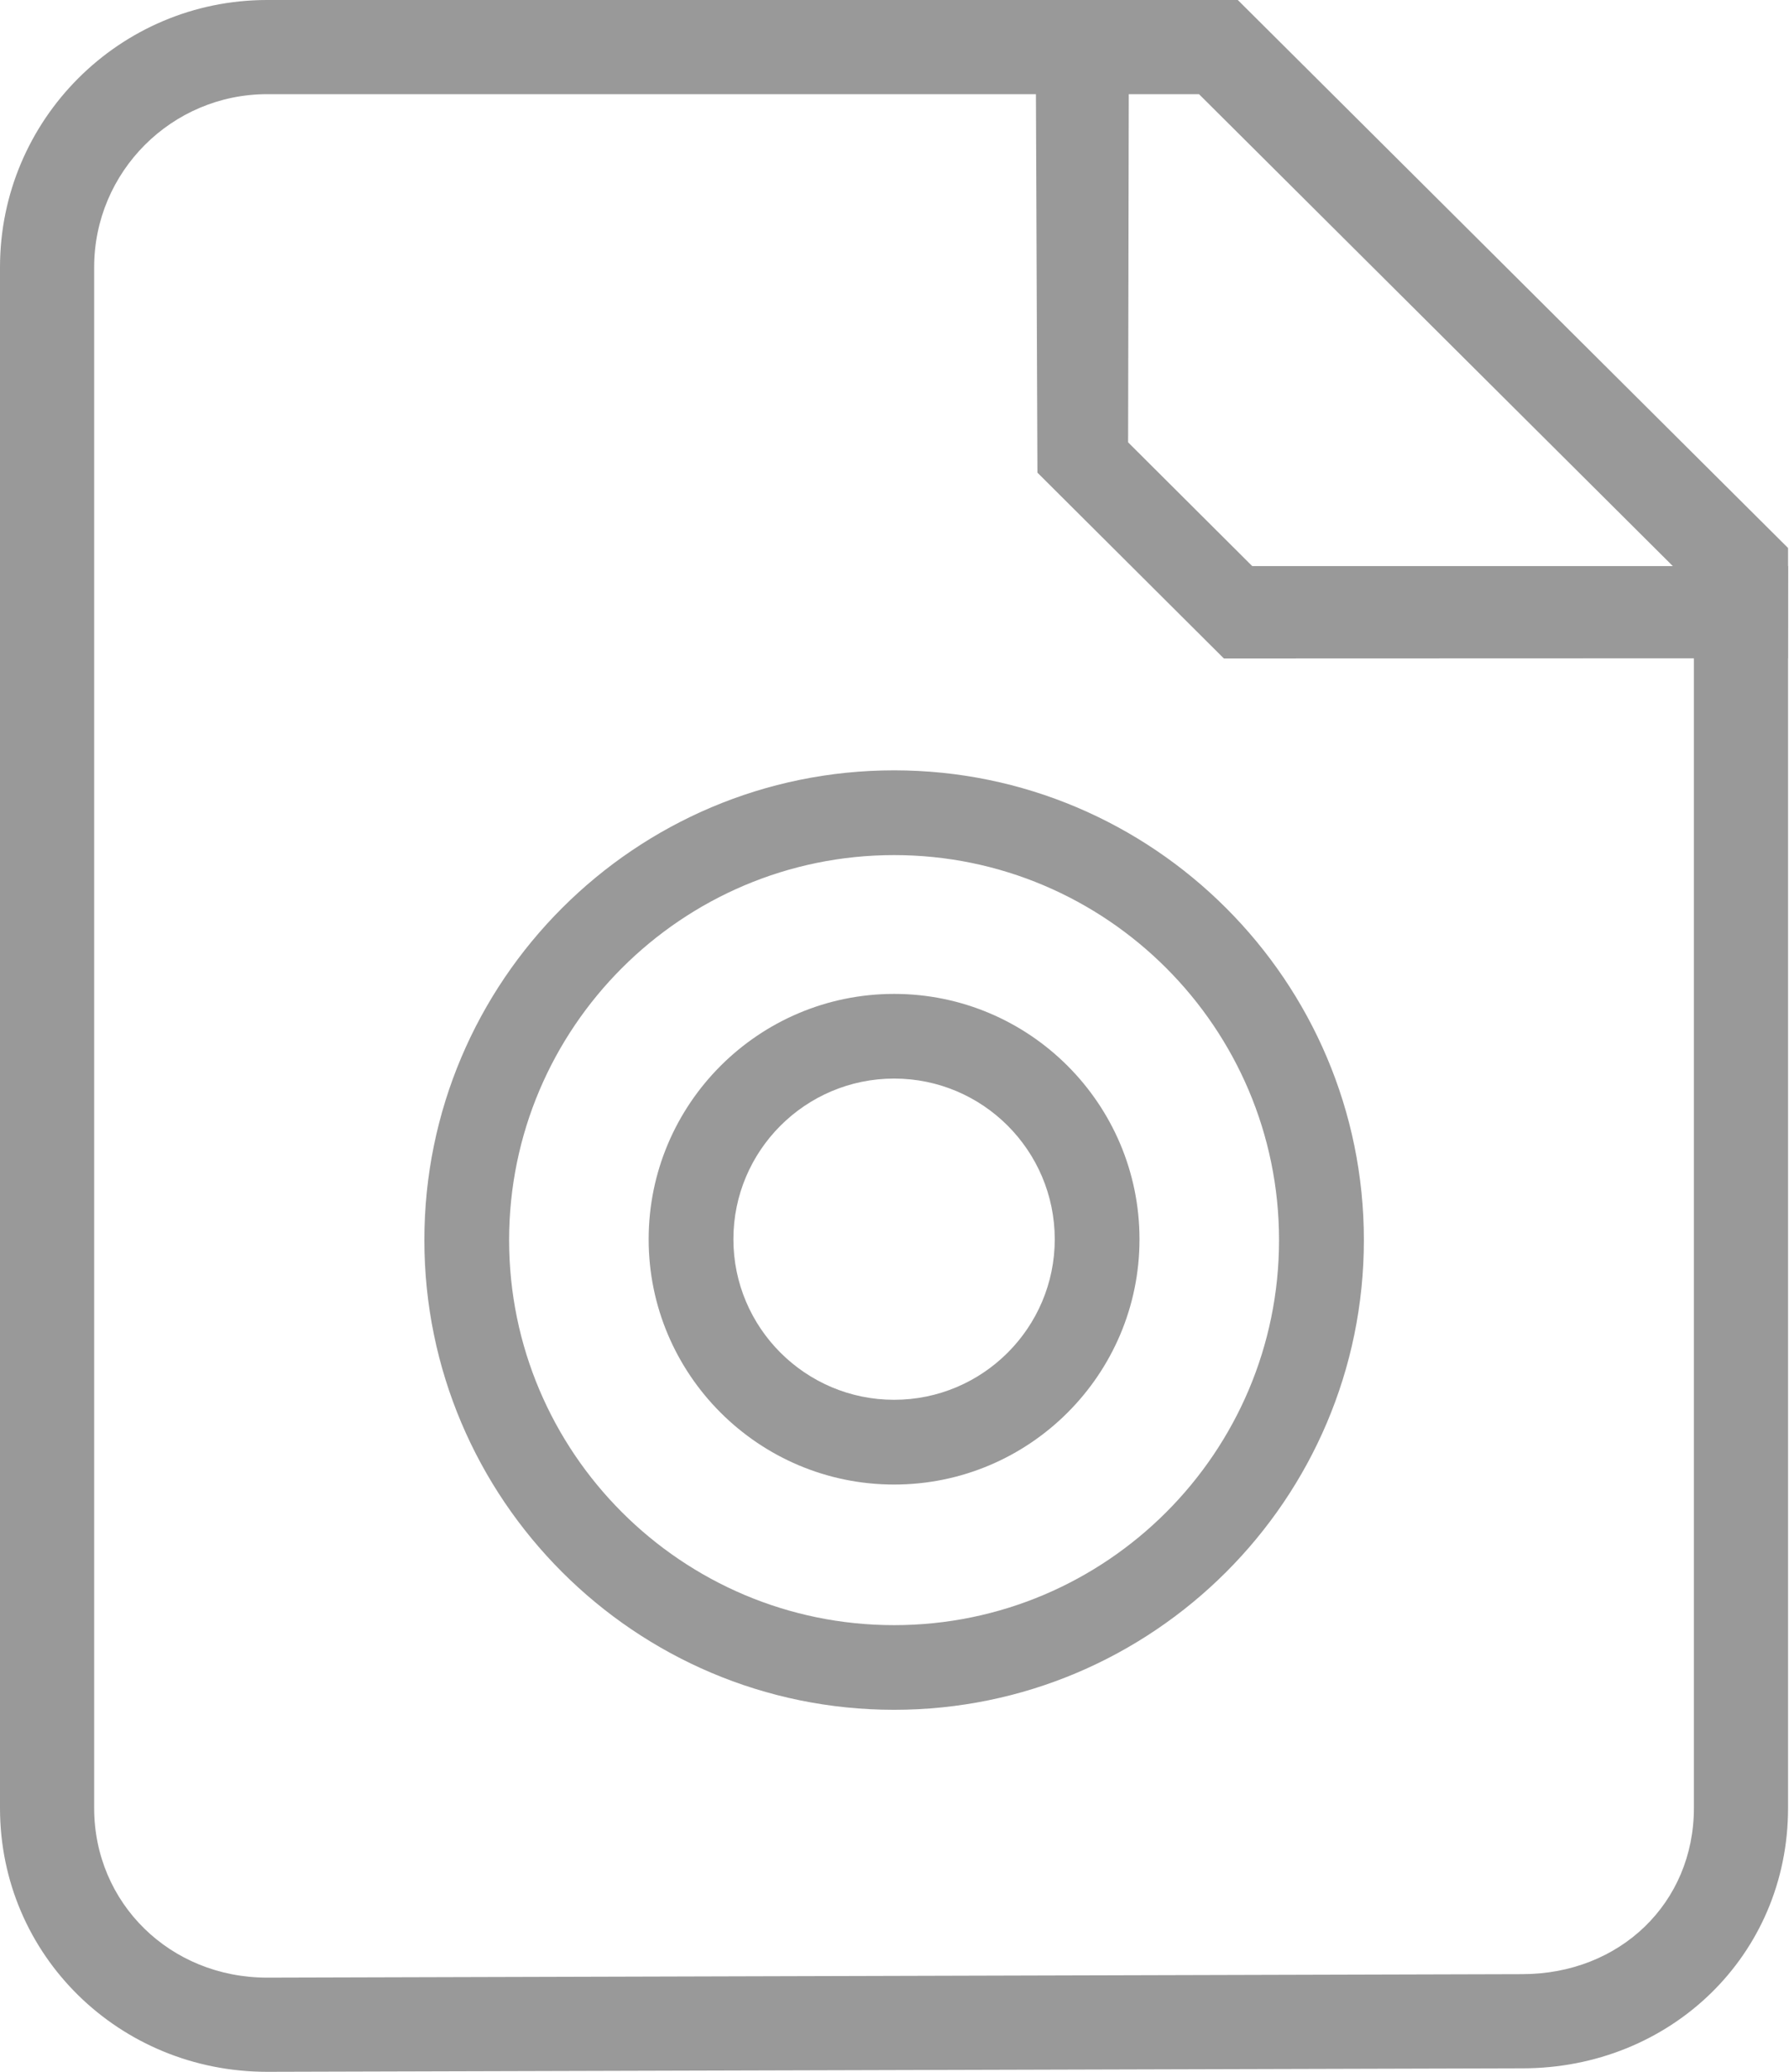 <?xml version="1.0" encoding="utf-8"?>
<!-- Generator: Adobe Illustrator 16.0.4, SVG Export Plug-In . SVG Version: 6.00 Build 0)  -->
<!DOCTYPE svg PUBLIC "-//W3C//DTD SVG 1.1//EN" "http://www.w3.org/Graphics/SVG/1.1/DTD/svg11.dtd">
<svg version="1.1" id="Layer_1" xmlns="http://www.w3.org/2000/svg" xmlns:xlink="http://www.w3.org/1999/xlink" x="0px" y="0px"
	 width="19px" height="22px" viewBox="0 0 19 22" enable-background="new 0 0 19 22" xml:space="preserve">
<g>
	<g>
		<g id="dogear_4_">
			<g>
				<polygon fill="#999999" points="13.299,6.011 11.981,4.697 11.99,0 10.998,0 11.018,5.019 12.998,6.992 18.988,6.99 
					18.99,6.011 				"/>
			</g>
		</g>
		<g>
			<path fill="none" d="M2.837,1C1.824,1,1,1.824,1,2.838v16.361C1,20.209,1.807,21,2.837,21l13.329-0.037
				c1.041,0,1.824-0.758,1.824-1.764V6.234L12.734,1H2.837z"/>
			<path fill="#999999" d="M13.146,0H2.837C1.271,0,0,1.271,0,2.838v16.361C0,20.767,1.271,22,2.837,22l13.332-0.037
				c1.567,0,2.821-1.196,2.821-2.764V5.819L13.146,0z M17.99,19.199c0,1.006-0.783,1.764-1.824,1.764L2.837,21
				C1.807,21,1,20.209,1,19.199V2.838C1,1.824,1.824,1,2.837,1h9.897l5.256,5.234V19.199z"/>
		</g>
	</g>
	<path fill="#999999" d="M9.496,15.764c-1.438,0-2.607-1.168-2.607-2.604c0-1.438,1.169-2.606,2.607-2.606
		c1.437,0,2.606,1.168,2.606,2.606C12.102,14.596,10.933,15.764,9.496,15.764z M9.496,11.453c-0.941,0-1.707,0.764-1.707,1.706
		c0,0.94,0.765,1.705,1.707,1.705c0.941,0,1.706-0.765,1.706-1.705C11.201,12.217,10.437,11.453,9.496,11.453z"/>
	<path fill="#999999" d="M9.496,18.156c-2.751,0-4.989-2.237-4.989-4.988S6.744,8.18,9.496,8.18c2.75,0,4.989,2.237,4.989,4.988
		S12.246,18.156,9.496,18.156z M9.496,9.08c-2.255,0-4.089,1.834-4.089,4.088c0,2.256,1.834,4.089,4.089,4.089
		c2.254,0,4.088-1.833,4.088-4.089C13.584,10.914,11.75,9.08,9.496,9.08z"/>
</g>
<g>
</g>
<g>
</g>
<g>
</g>
<g>
</g>
<g>
</g>
<g>
</g>
<g>
</g>
<g>
</g>
<g>
</g>
<g>
</g>
<g>
</g>
<g>
</g>
<g>
</g>
<g>
</g>
<g>
</g>
</svg>
